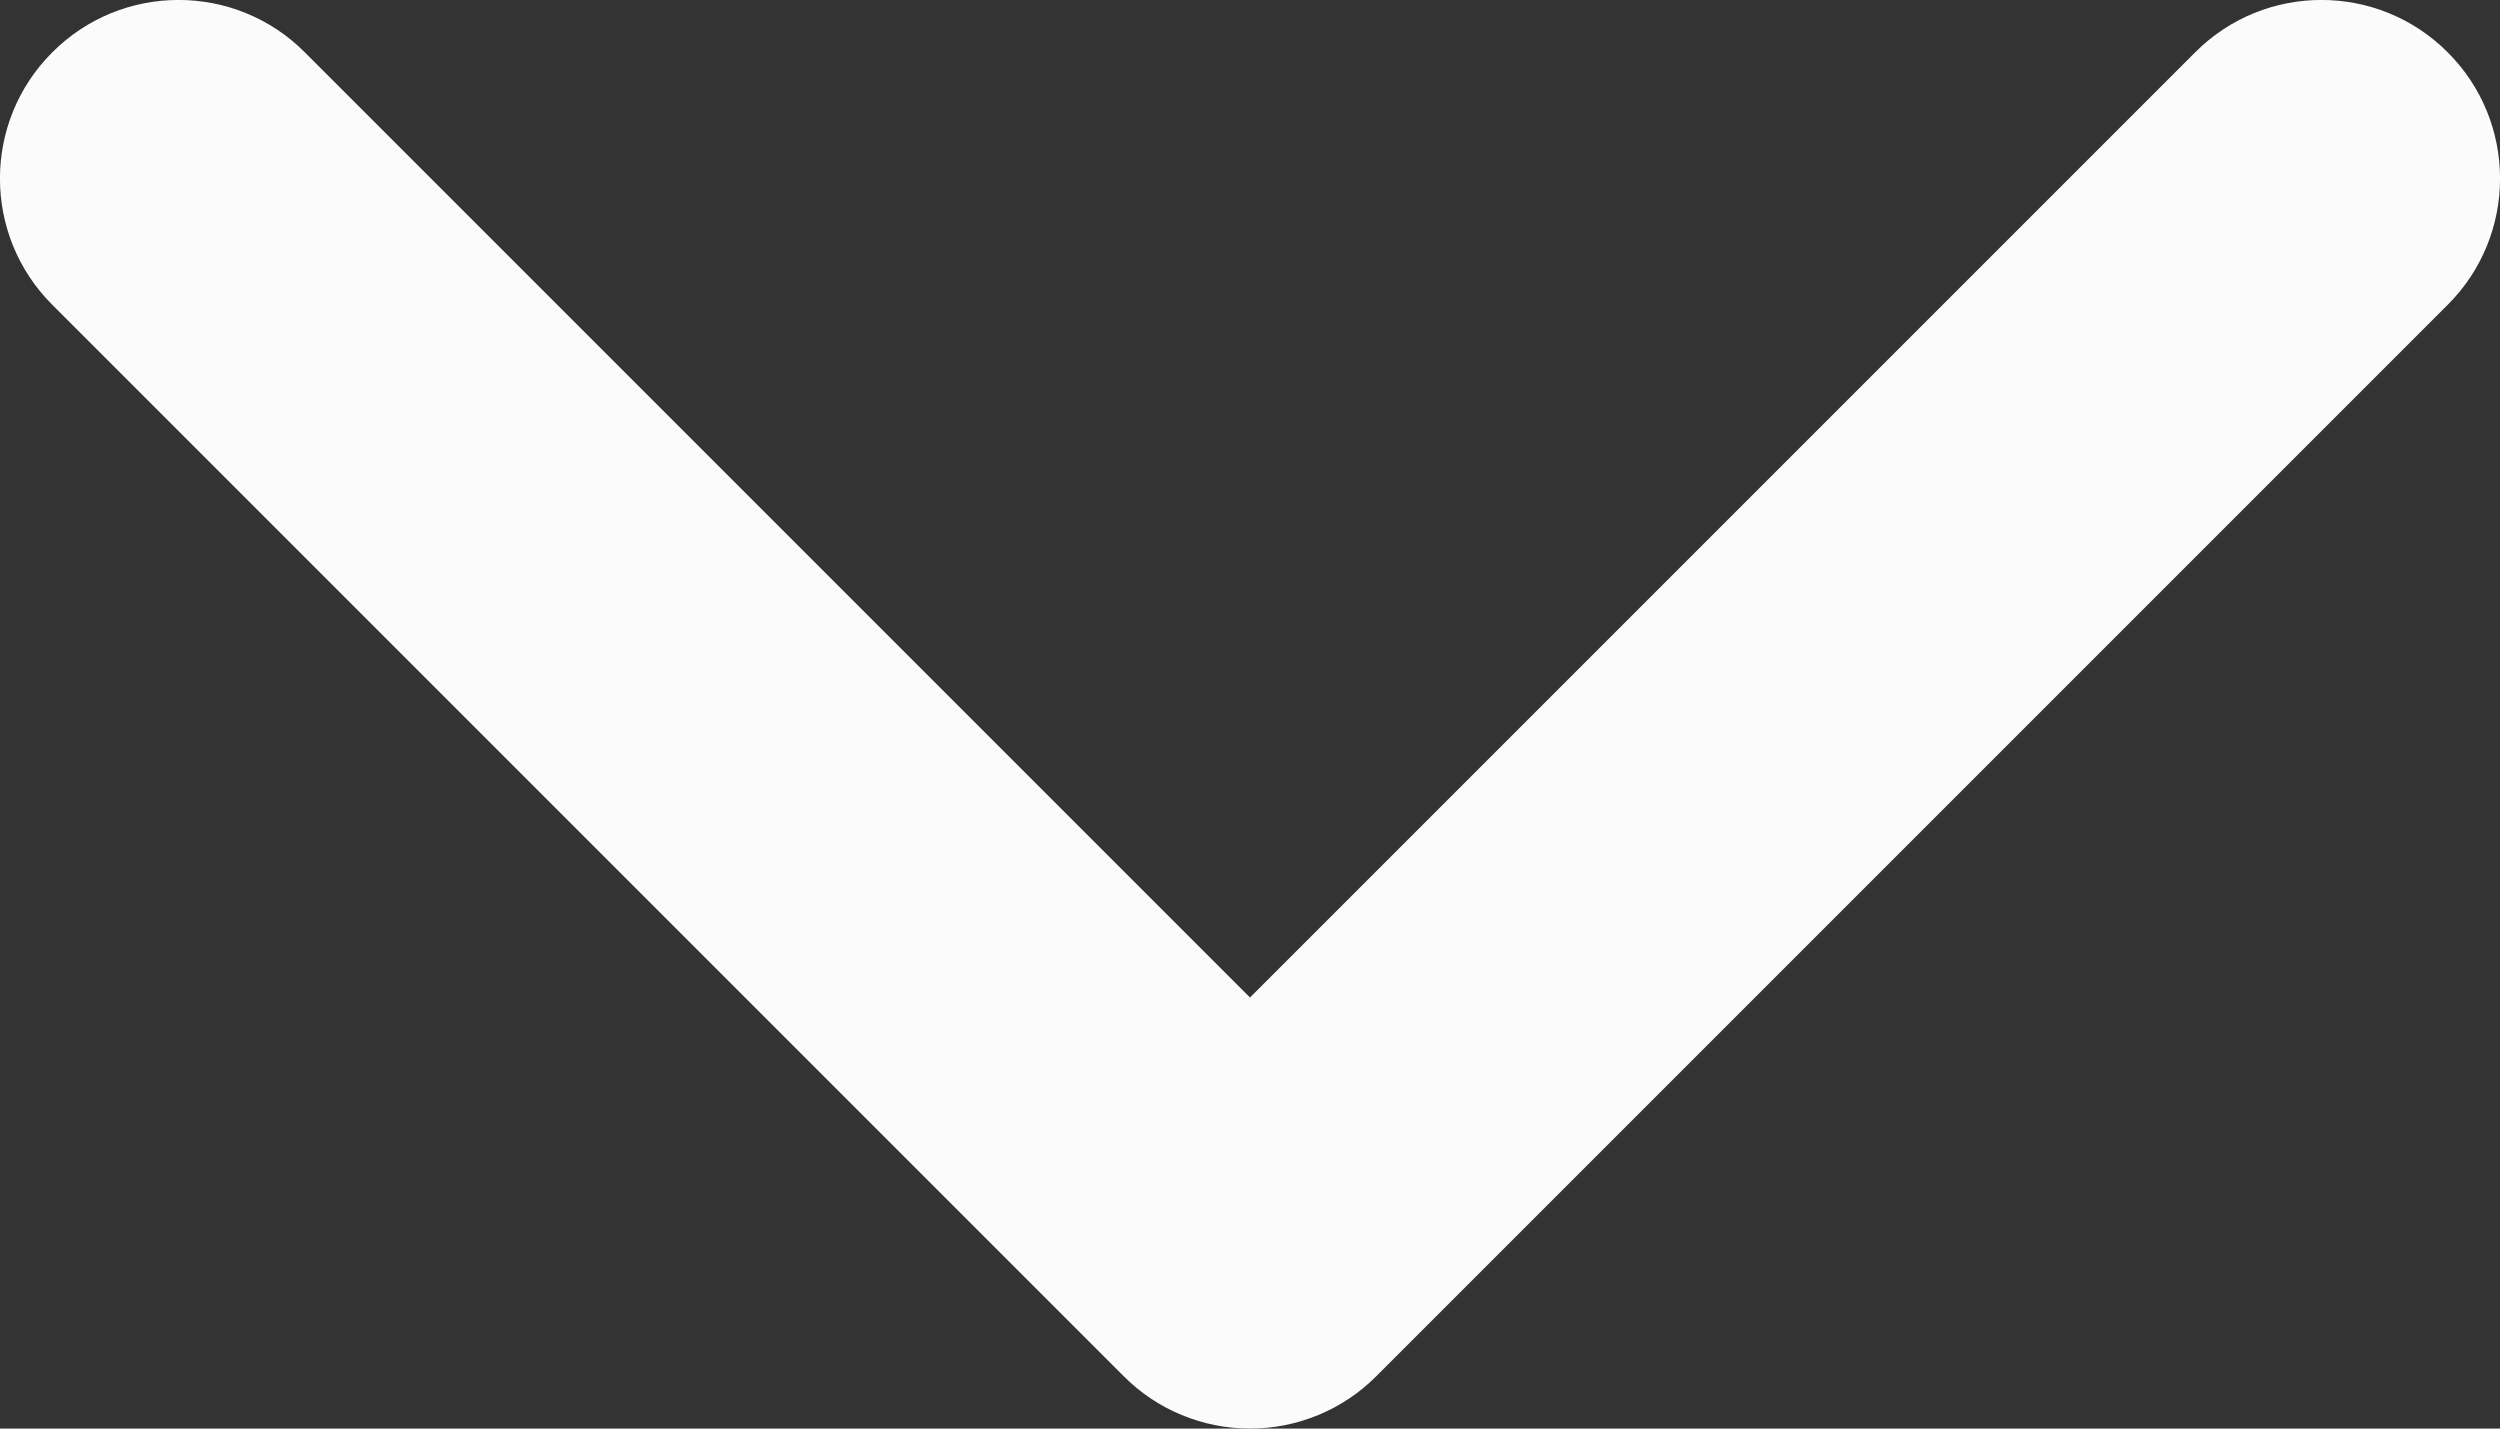 <svg width="14" height="8" viewBox="0 0 14 8" fill="none" xmlns="http://www.w3.org/2000/svg">
<rect x="0" y="0" width="14" height="8" fill="#333333" stroke="none"/>
<path fill-rule="evenodd" clip-rule="evenodd" d="M0.293 0.293C0.683 -0.098 1.317 -0.098 1.707 0.293L7 5.586L12.293 0.293C12.683 -0.098 13.317 -0.098 13.707 0.293C14.098 0.683 14.098 1.317 13.707 1.707L7.707 7.707C7.52 7.895 7.265 8 7 8C6.735 8 6.48 7.895 6.293 7.707L0.293 1.707C-0.098 1.317 -0.098 0.683 0.293 0.293Z" fill="#FBFBFB"/>
</svg>
